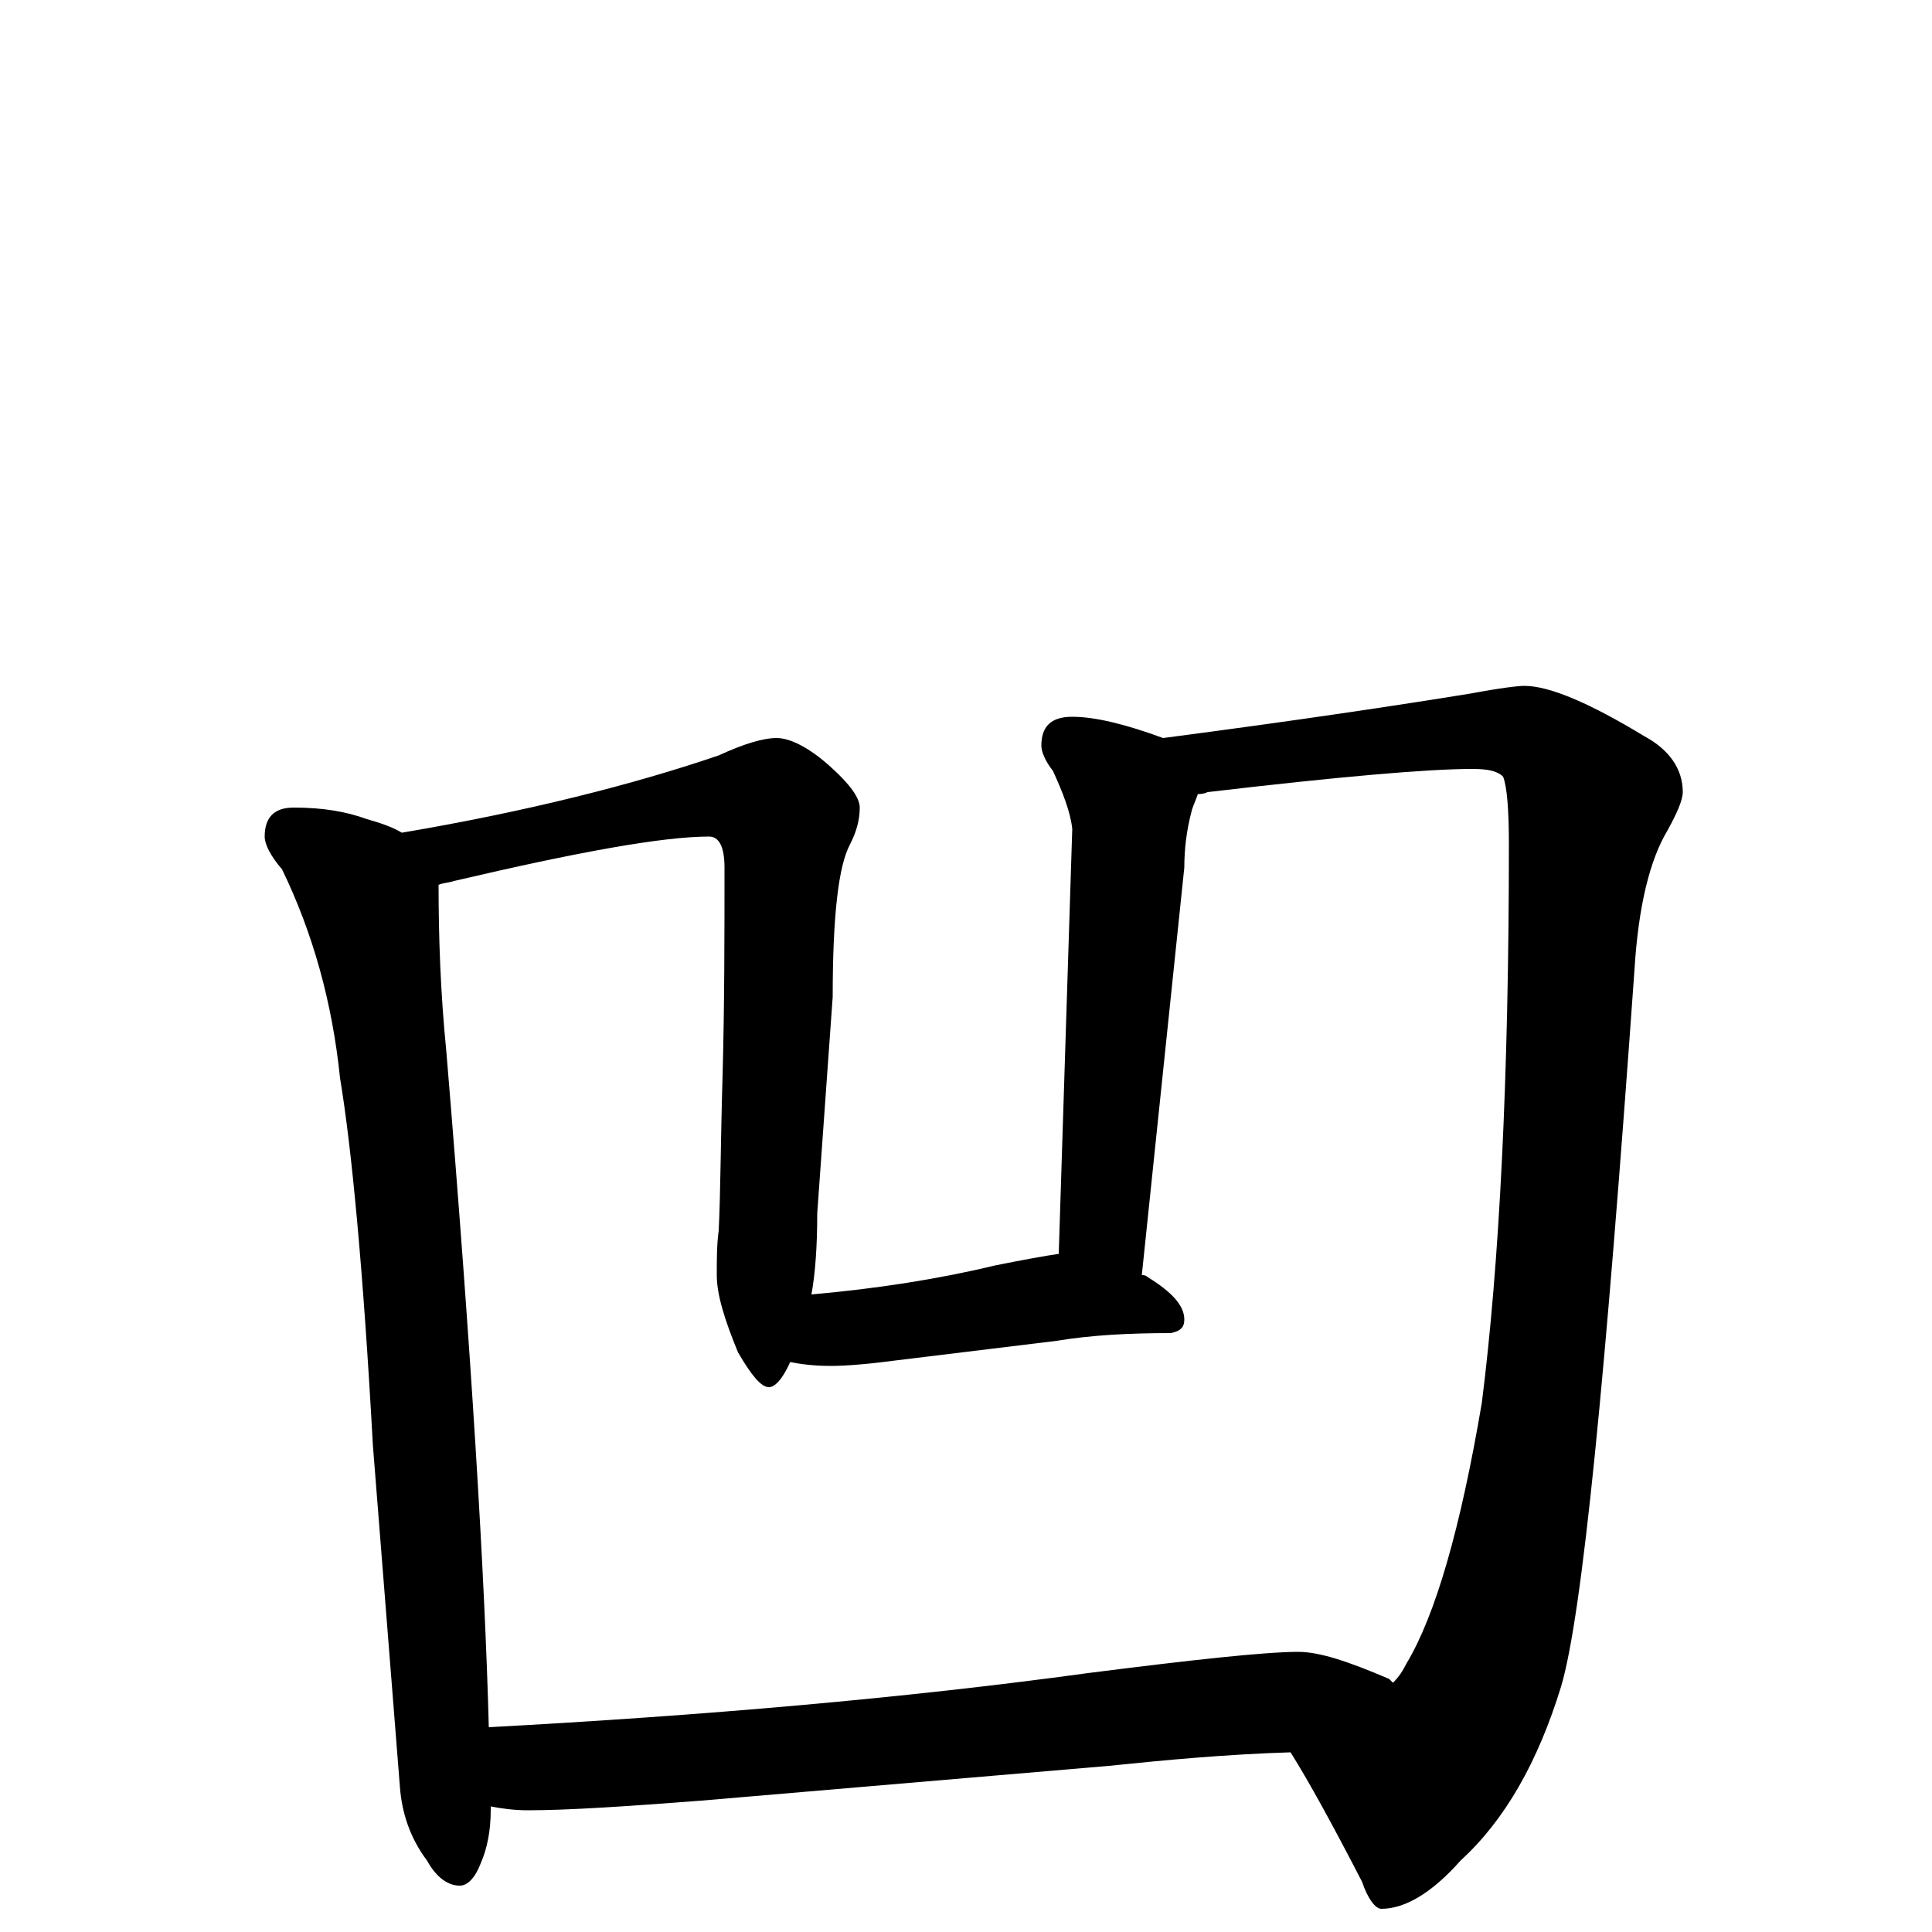<?xml version="1.0" encoding="utf-8" ?>
<!DOCTYPE svg PUBLIC "-//W3C//DTD SVG 1.1//EN" "http://www.w3.org/Graphics/SVG/1.1/DTD/svg11.dtd">
<svg version="1.1" id="Layer_1" xmlns="http://www.w3.org/2000/svg" xmlns:xlink="http://www.w3.org/1999/xlink" x="0px" y="145px" width="1000px" height="1000px" viewBox="0 0 1000 1000" enable-background="new 0 0 1000 1000" xml:space="preserve">
<g id="Layer_1">
<path id="glyph" transform="matrix(1 0 0 -1 0 1000)" d="M152,582C167,582 179,580 190,576C197,574 203,572 208,569C273,580 328,594 372,609C385,615 395,618 402,618C409,618 419,613 430,603C440,594 445,587 445,582C445,575 443,569 440,563C434,552 431,526 431,484l-8,-112C423,355 422,341 420,330C454,333 486,338 515,345C530,348 541,350 548,351l7,220C554,580 550,590 545,601C541,606 539,611 539,614C539,624 544,629 555,629C567,629 583,625 602,618C671,627 724,635 761,641C777,644 786,645 789,645C802,645 823,636 851,619C864,612 871,602 871,590C871,586 868,579 863,570C854,555 848,531 846,498C831,287 819,164 808,127C796,88 779,58 756,37C741,20 727,12 715,12C712,12 708,17 705,26C690,55 678,77 668,93C635,92 603,89 574,86l-211,-18C324,65 294,63 273,63C266,63 259,64 254,65l0,-2C254,52 252,43 249,36C246,28 242,24 238,24C232,24 226,28 221,37C212,49 208,62 207,75l-14,177C188,343 182,406 176,442C172,481 162,517 146,550C140,557 137,563 137,567C137,577 142,582 152,582M253,106C364,112 468,121 563,134C618,141 655,145 672,145C683,145 698,140 719,131C720,130 720,130 721,129C724,132 726,135 728,139C743,164 756,209 767,274C776,345 781,441 781,563C781,581 780,593 778,598C775,601 770,602 762,602C739,602 693,598 625,590C623,589 621,589 620,589C619,586 618,584 617,581C614,570 613,560 613,551l-22,-211C592,340 593,340 594,339C607,331 613,324 613,317C613,313 611,311 606,310C585,310 565,309 547,306l-82,-10C450,294 438,293 430,293C421,293 414,294 409,295C405,286 401,282 398,282C394,282 389,288 382,300C375,317 371,330 371,340C371,348 371,356 372,363C373,384 373,410 374,443C375,480 375,516 375,551C375,562 372,567 367,567C343,567 299,559 235,544C232,543 229,543 227,542C227,515 228,486 231,456C244,300 251,183 253,106z"/>
</g>
</svg>
